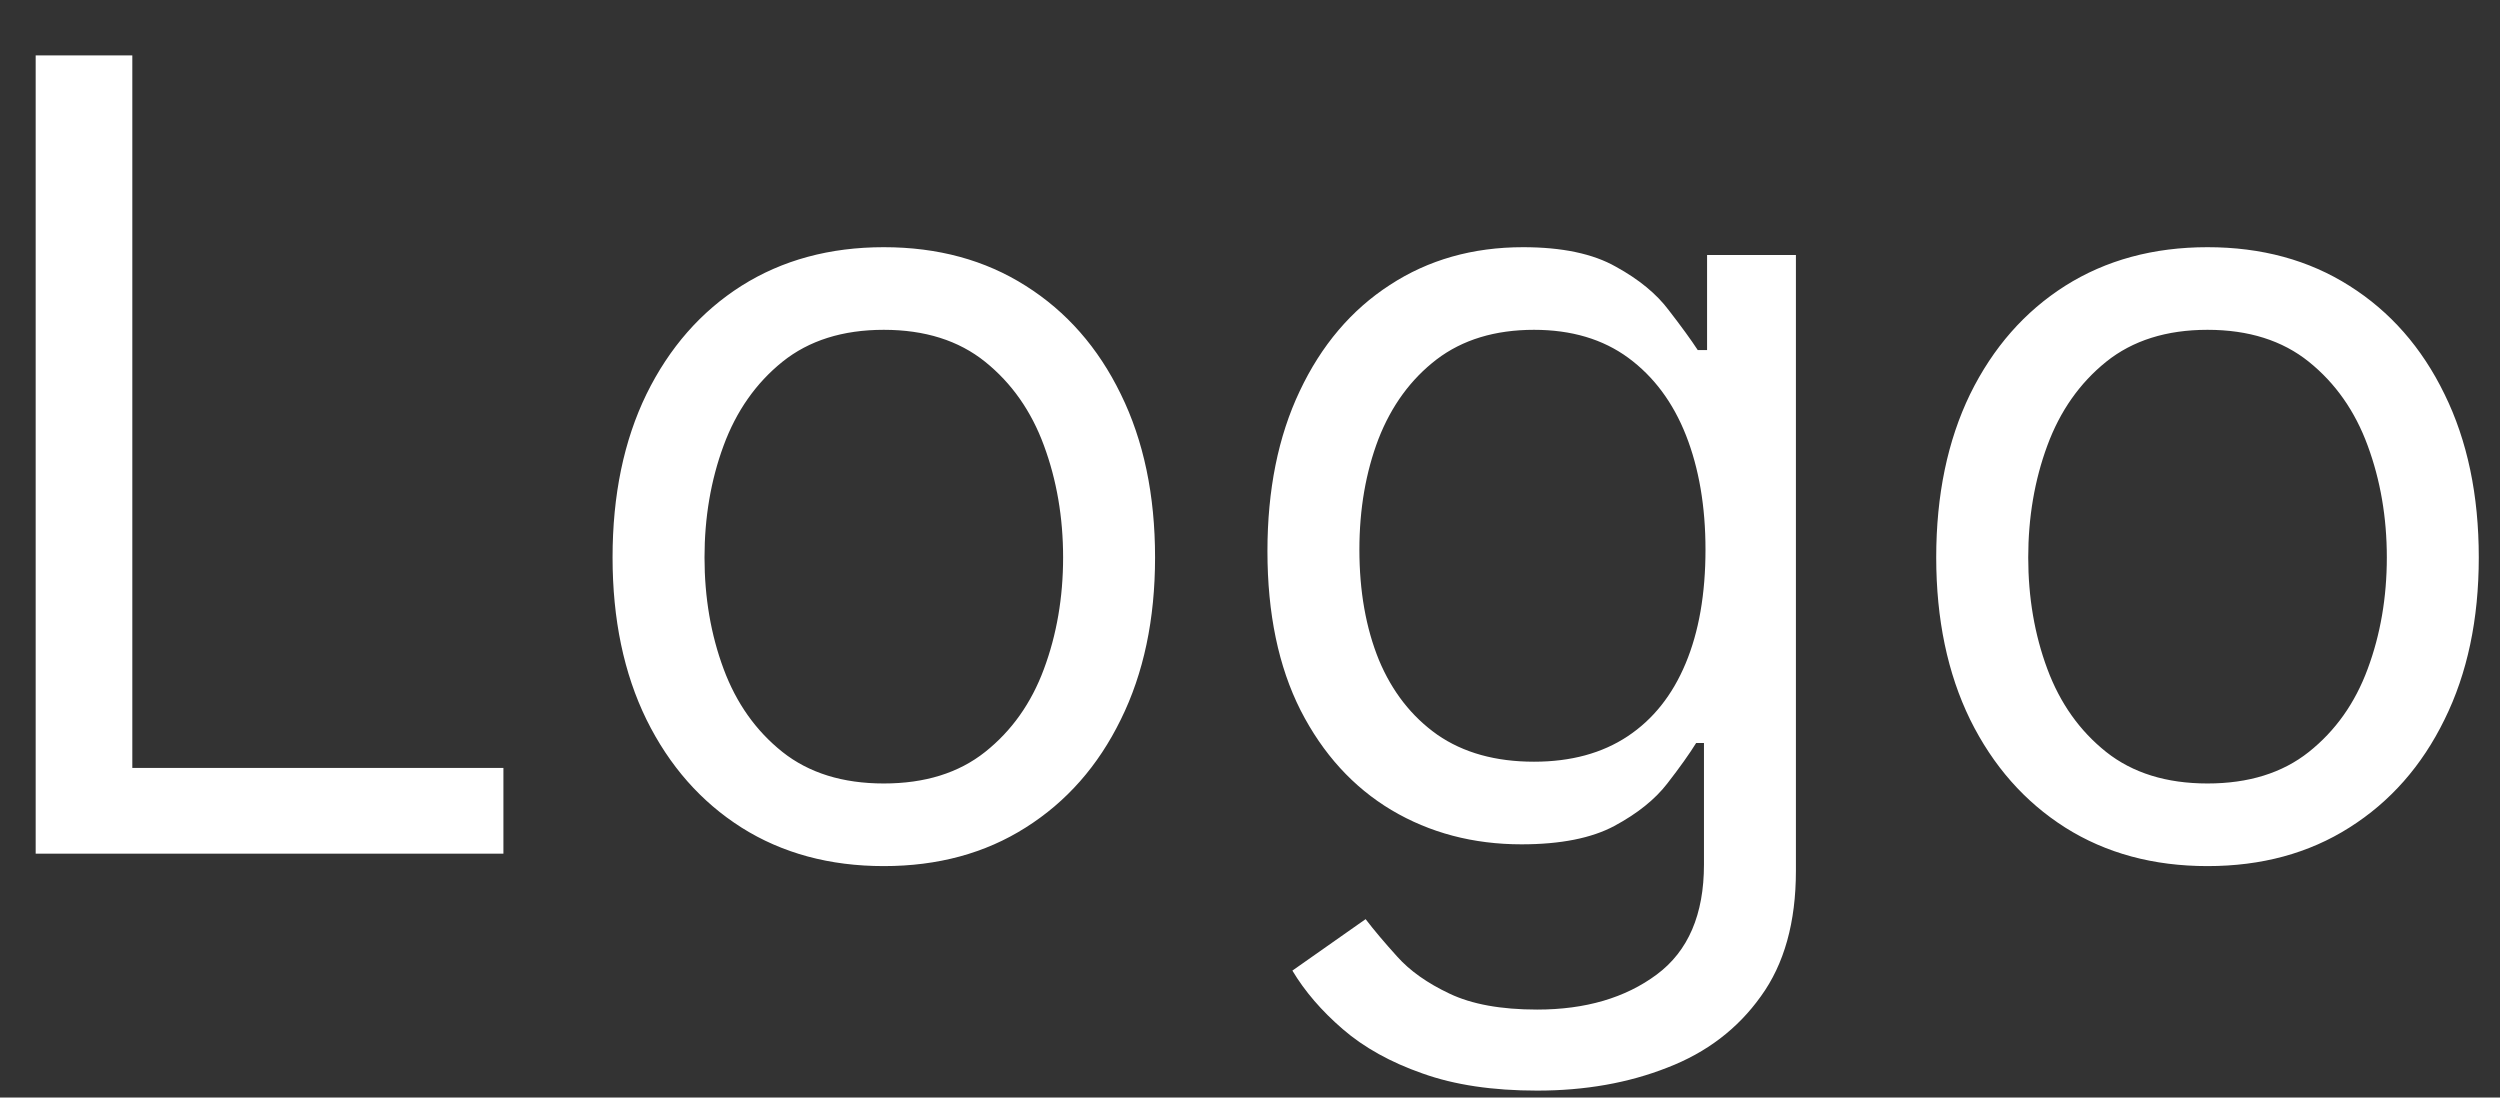 <svg width="41" height="18" viewBox="0 0 41 18" fill="none" xmlns="http://www.w3.org/2000/svg">
<rect x="0" y="0" width="41" height="18" fill="#333333" stroke="none"/>
<path d="M0.585 14V0.909H2.17V12.594H8.256V14H0.585ZM14.494 14.204C13.608 14.204 12.83 13.994 12.161 13.572C11.496 13.15 10.977 12.56 10.602 11.801C10.231 11.043 10.046 10.156 10.046 9.142C10.046 8.119 10.231 7.227 10.602 6.464C10.977 5.701 11.496 5.109 12.161 4.687C12.83 4.265 13.608 4.054 14.494 4.054C15.381 4.054 16.156 4.265 16.821 4.687C17.49 5.109 18.01 5.701 18.381 6.464C18.756 7.227 18.943 8.119 18.943 9.142C18.943 10.156 18.756 11.043 18.381 11.801C18.01 12.56 17.49 13.15 16.821 13.572C16.156 13.994 15.381 14.204 14.494 14.204ZM14.494 12.849C15.168 12.849 15.722 12.677 16.156 12.332C16.591 11.986 16.913 11.533 17.121 10.97C17.33 10.408 17.435 9.798 17.435 9.142C17.435 8.486 17.33 7.874 17.121 7.308C16.913 6.741 16.591 6.283 16.156 5.933C15.722 5.584 15.168 5.409 14.494 5.409C13.821 5.409 13.267 5.584 12.832 5.933C12.398 6.283 12.076 6.741 11.867 7.308C11.658 7.874 11.554 8.486 11.554 9.142C11.554 9.798 11.658 10.408 11.867 10.97C12.076 11.533 12.398 11.986 12.832 12.332C13.267 12.677 13.821 12.849 14.494 12.849ZM25.209 17.886C24.48 17.886 23.854 17.793 23.33 17.605C22.806 17.422 22.369 17.179 22.019 16.876C21.674 16.578 21.399 16.259 21.195 15.918L22.396 15.074C22.533 15.253 22.705 15.457 22.914 15.688C23.123 15.922 23.409 16.124 23.771 16.295C24.137 16.47 24.617 16.557 25.209 16.557C26.002 16.557 26.656 16.365 27.171 15.982C27.687 15.598 27.945 14.997 27.945 14.179V12.185H27.817C27.706 12.364 27.549 12.585 27.344 12.849C27.144 13.109 26.854 13.342 26.475 13.546C26.1 13.746 25.593 13.847 24.953 13.847C24.161 13.847 23.449 13.659 22.818 13.284C22.192 12.909 21.695 12.364 21.329 11.648C20.967 10.932 20.786 10.062 20.786 9.04C20.786 8.034 20.962 7.158 21.316 6.413C21.67 5.663 22.162 5.083 22.793 4.674C23.424 4.261 24.152 4.054 24.979 4.054C25.618 4.054 26.125 4.161 26.5 4.374C26.879 4.582 27.169 4.821 27.369 5.089C27.574 5.354 27.732 5.571 27.843 5.741H27.996V4.182H29.453V14.281C29.453 15.125 29.262 15.811 28.878 16.34C28.499 16.872 27.987 17.262 27.344 17.509C26.705 17.761 25.993 17.886 25.209 17.886ZM25.158 12.492C25.763 12.492 26.274 12.353 26.692 12.076C27.11 11.799 27.427 11.401 27.644 10.881C27.862 10.361 27.97 9.739 27.97 9.014C27.97 8.307 27.864 7.683 27.651 7.141C27.438 6.6 27.122 6.176 26.705 5.869C26.287 5.562 25.771 5.409 25.158 5.409C24.519 5.409 23.986 5.571 23.56 5.895C23.138 6.219 22.82 6.653 22.607 7.199C22.399 7.744 22.294 8.349 22.294 9.014C22.294 9.696 22.401 10.299 22.614 10.823C22.831 11.343 23.151 11.752 23.573 12.05C23.999 12.345 24.527 12.492 25.158 12.492ZM36.203 14.204C35.317 14.204 34.539 13.994 33.87 13.572C33.205 13.15 32.685 12.56 32.31 11.801C31.94 11.043 31.754 10.156 31.754 9.142C31.754 8.119 31.94 7.227 32.31 6.464C32.685 5.701 33.205 5.109 33.87 4.687C34.539 4.265 35.317 4.054 36.203 4.054C37.09 4.054 37.865 4.265 38.53 4.687C39.199 5.109 39.719 5.701 40.09 6.464C40.465 7.227 40.652 8.119 40.652 9.142C40.652 10.156 40.465 11.043 40.09 11.801C39.719 12.56 39.199 13.15 38.53 13.572C37.865 13.994 37.09 14.204 36.203 14.204ZM36.203 12.849C36.877 12.849 37.431 12.677 37.865 12.332C38.3 11.986 38.622 11.533 38.83 10.97C39.039 10.408 39.144 9.798 39.144 9.142C39.144 8.486 39.039 7.874 38.83 7.308C38.622 6.741 38.3 6.283 37.865 5.933C37.431 5.584 36.877 5.409 36.203 5.409C35.53 5.409 34.976 5.584 34.541 5.933C34.107 6.283 33.785 6.741 33.576 7.308C33.367 7.874 33.263 8.486 33.263 9.142C33.263 9.798 33.367 10.408 33.576 10.97C33.785 11.533 34.107 11.986 34.541 12.332C34.976 12.677 35.53 12.849 36.203 12.849Z" fill="white"/>
</svg>

